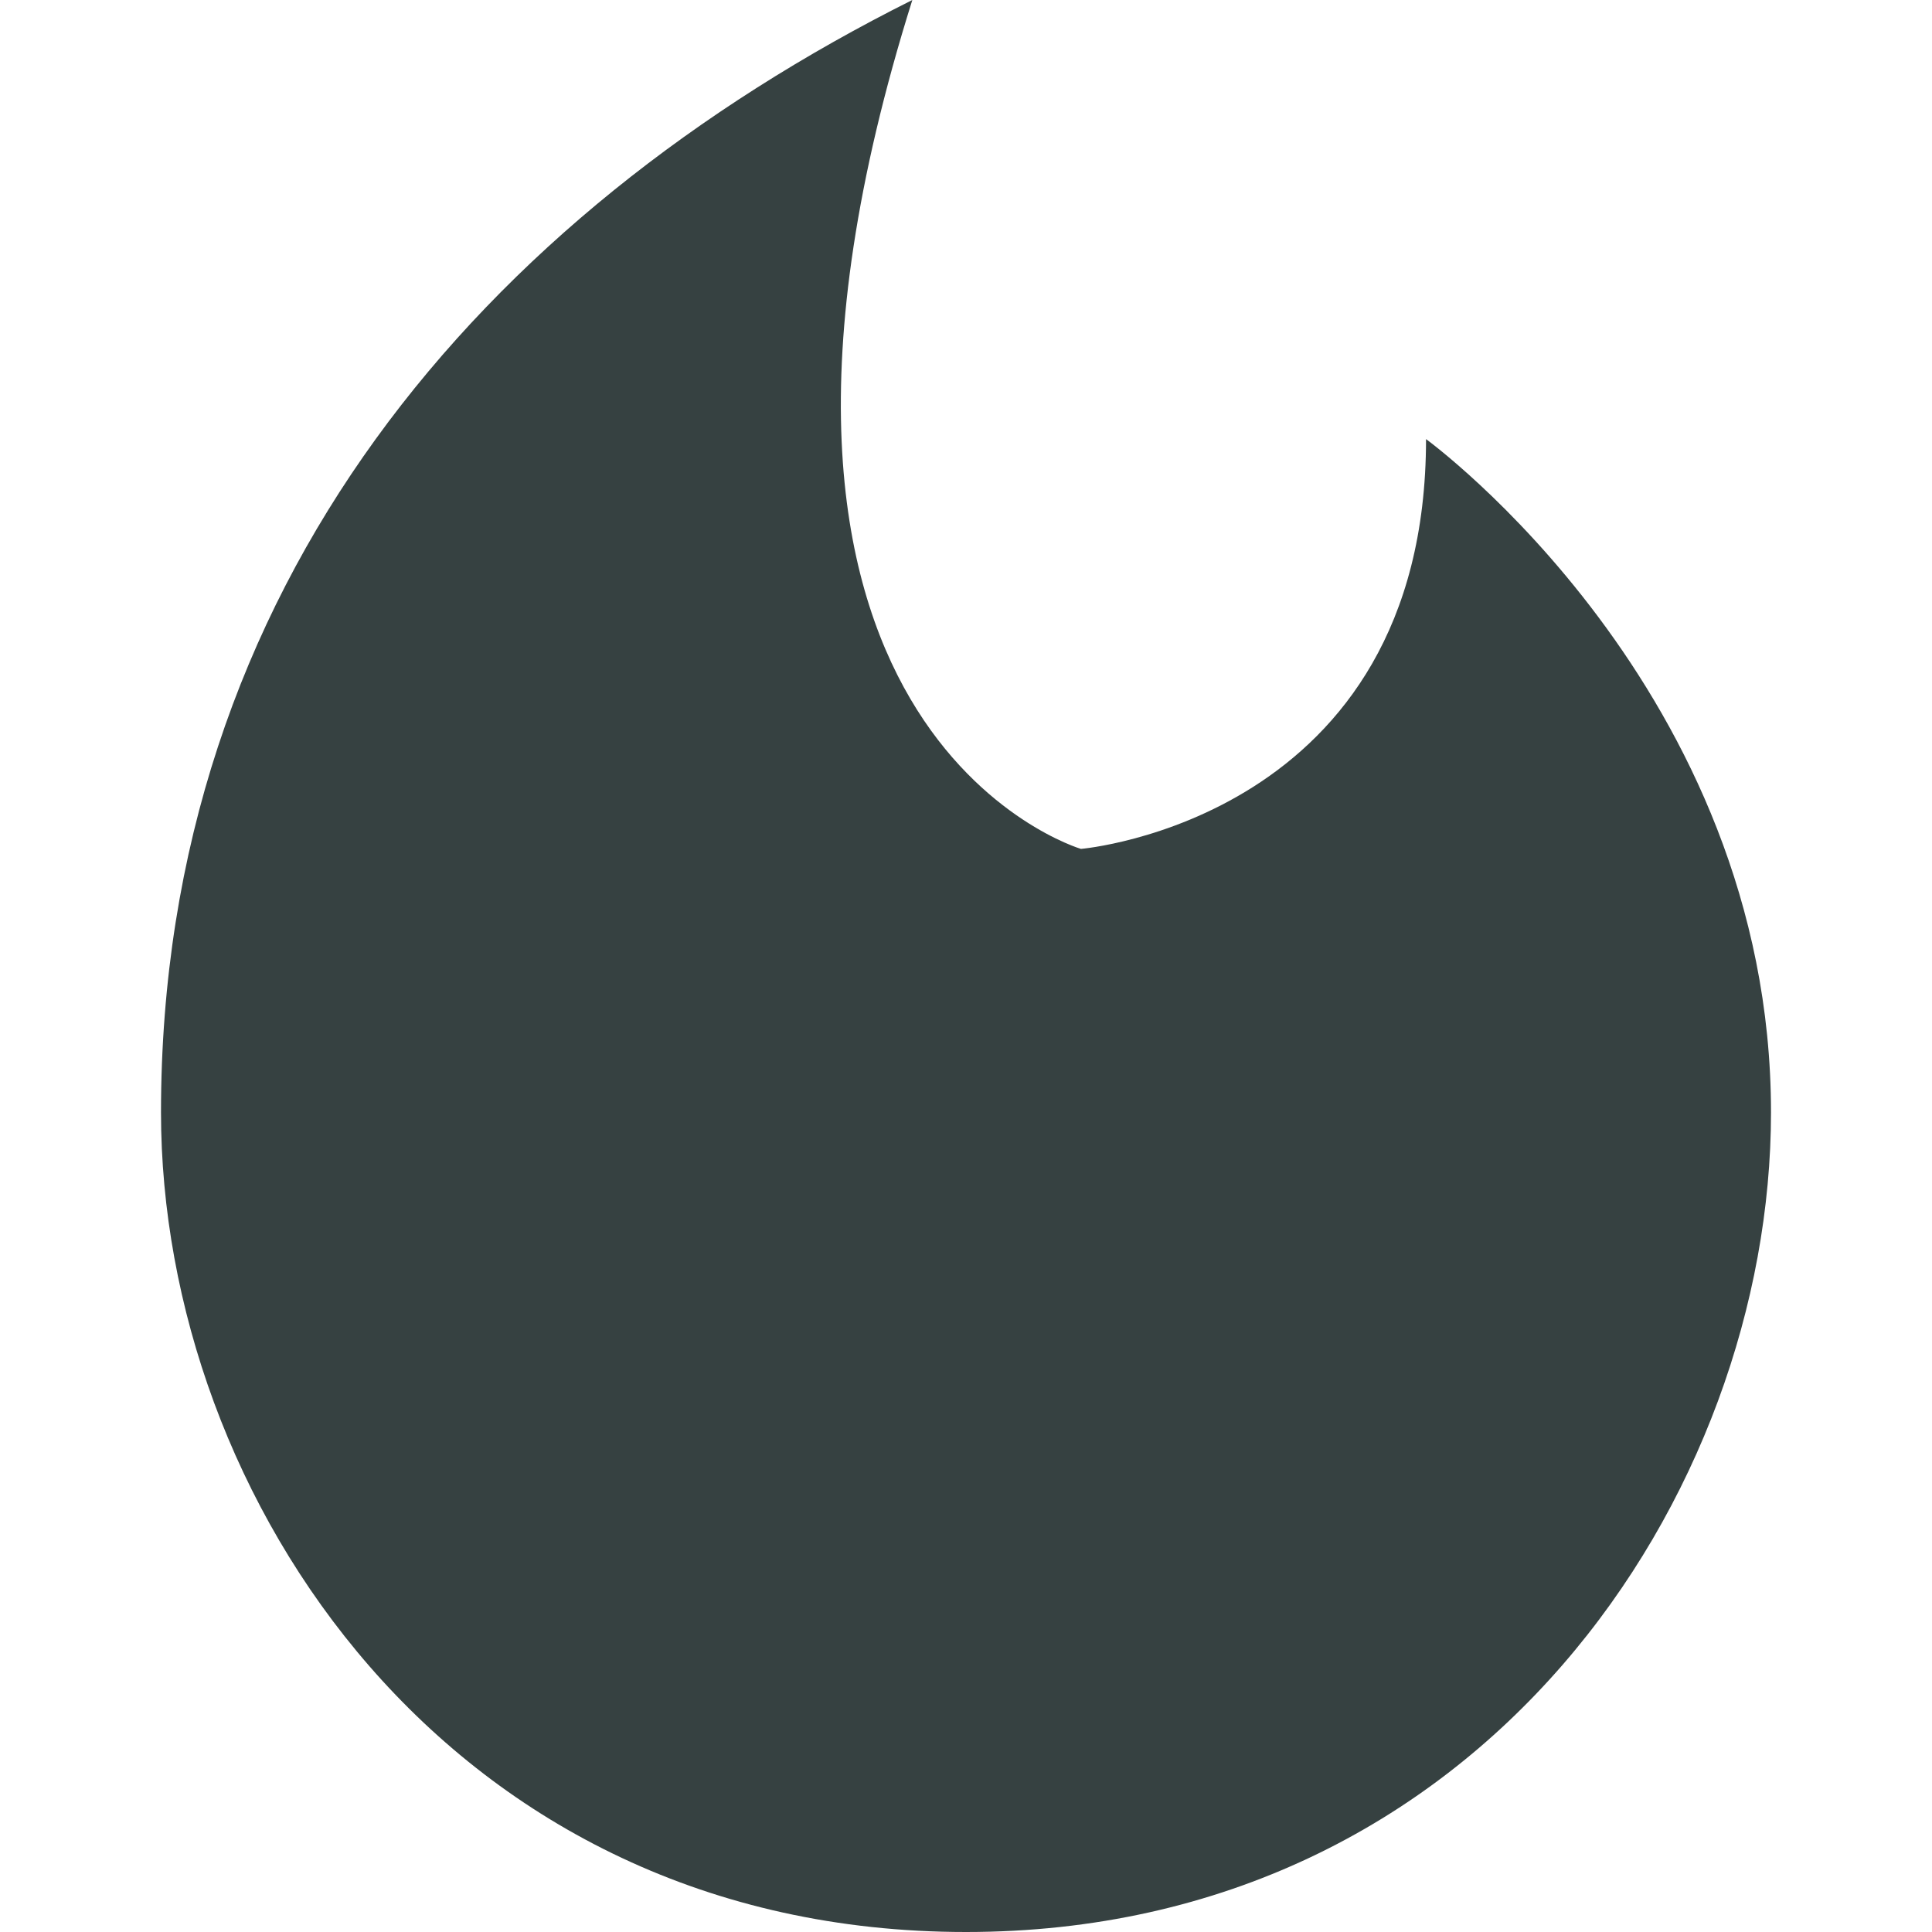 <svg width="18" height="18" viewBox="0 0 18 18" fill="none" xmlns="http://www.w3.org/2000/svg">
<path d="M9 18C4.179 18 1.5 13.943 1.5 10.364C1.5 5.455 4.5 2 8.5 0C6.357 6.818 10.071 7.909 10.071 7.909C10.071 7.909 13.286 7.636 13.286 4.091C13.286 4.091 16.5 6.426 16.5 10.364C16.5 13.909 13.821 18 9 18Z" fill="#364141"/>
</svg>
